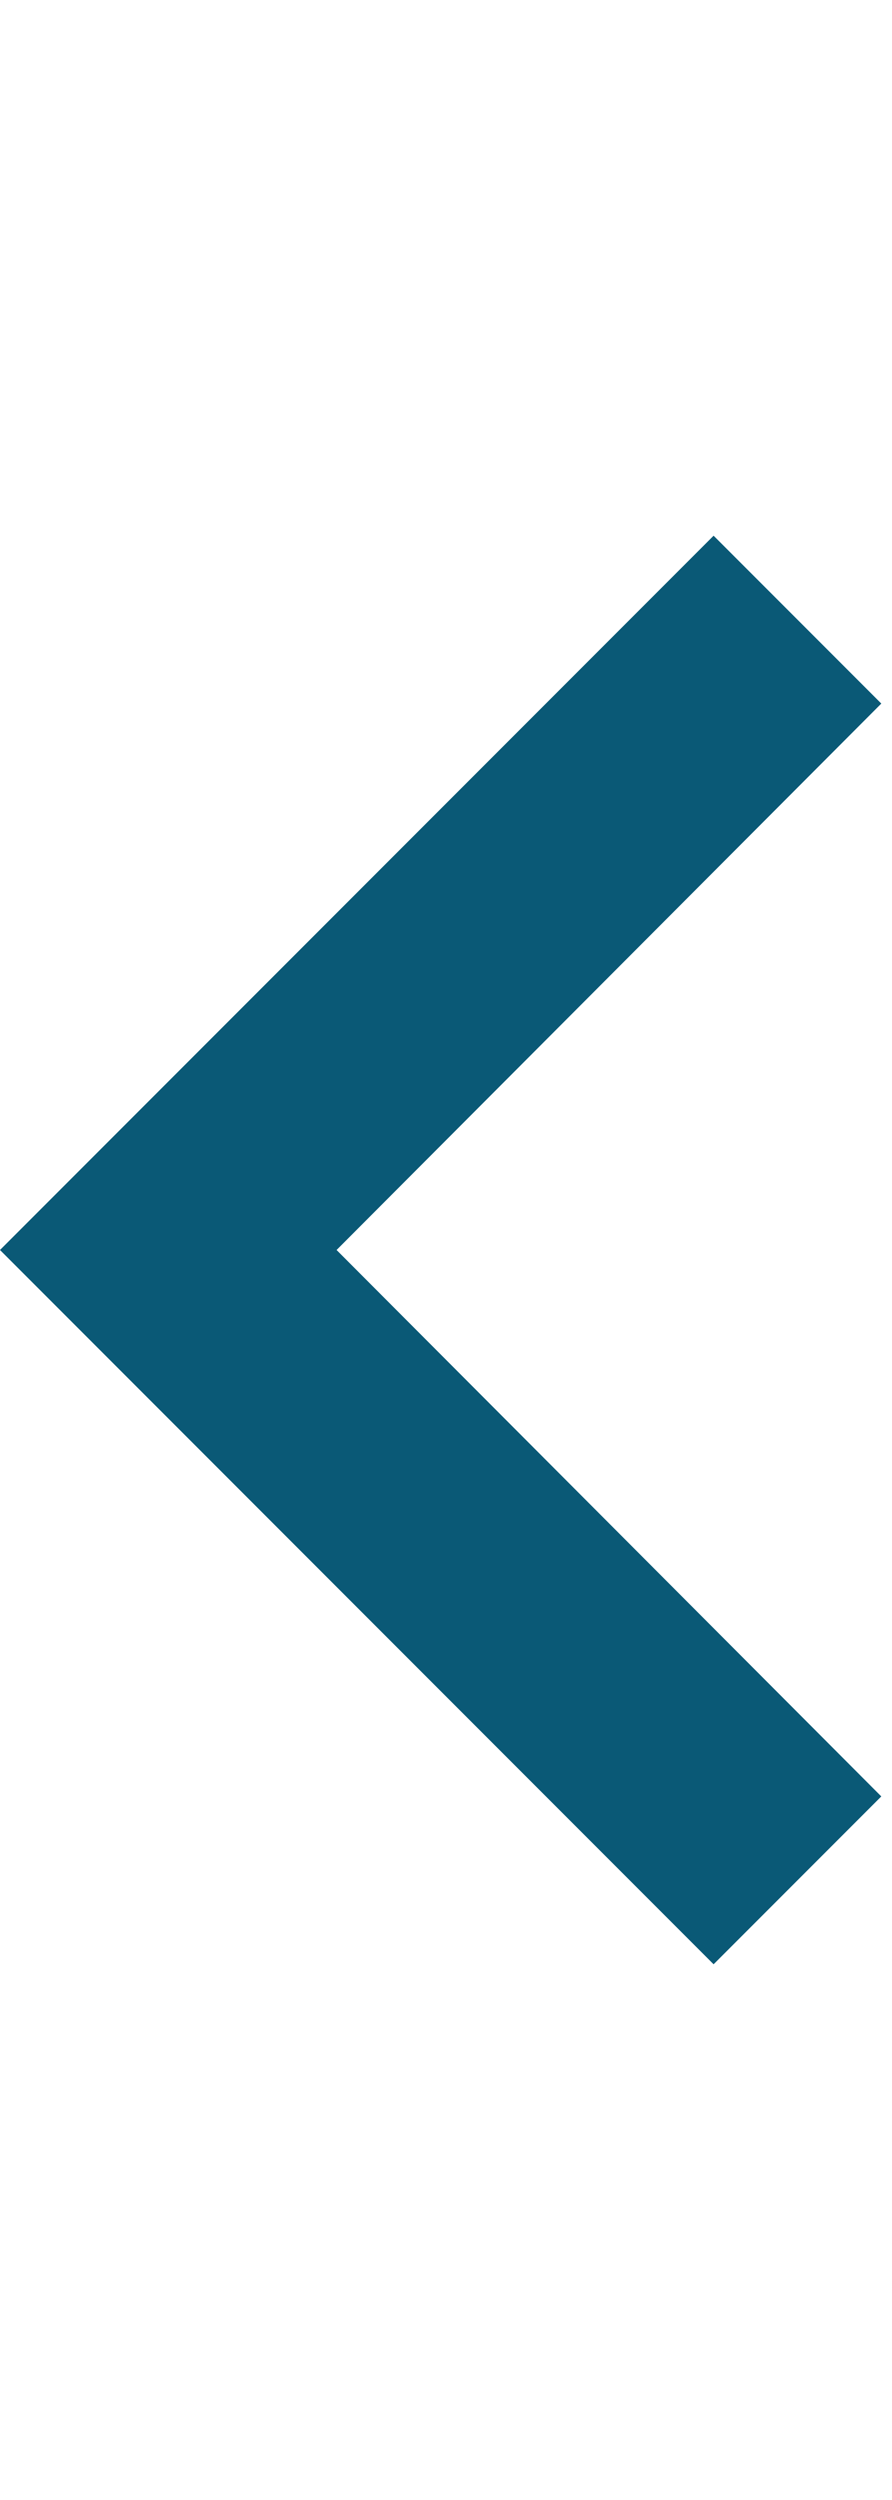 <svg width="10" height="28" viewBox="0 0 30 48" fill="none" xmlns="http://www.w3.org/2000/svg">
    <path d="M29.64 42.36L11.32 24L29.64 5.64L24 -0L0 24L24 48L29.64 42.36Z"
          fill="#0A5976"/>
</svg>